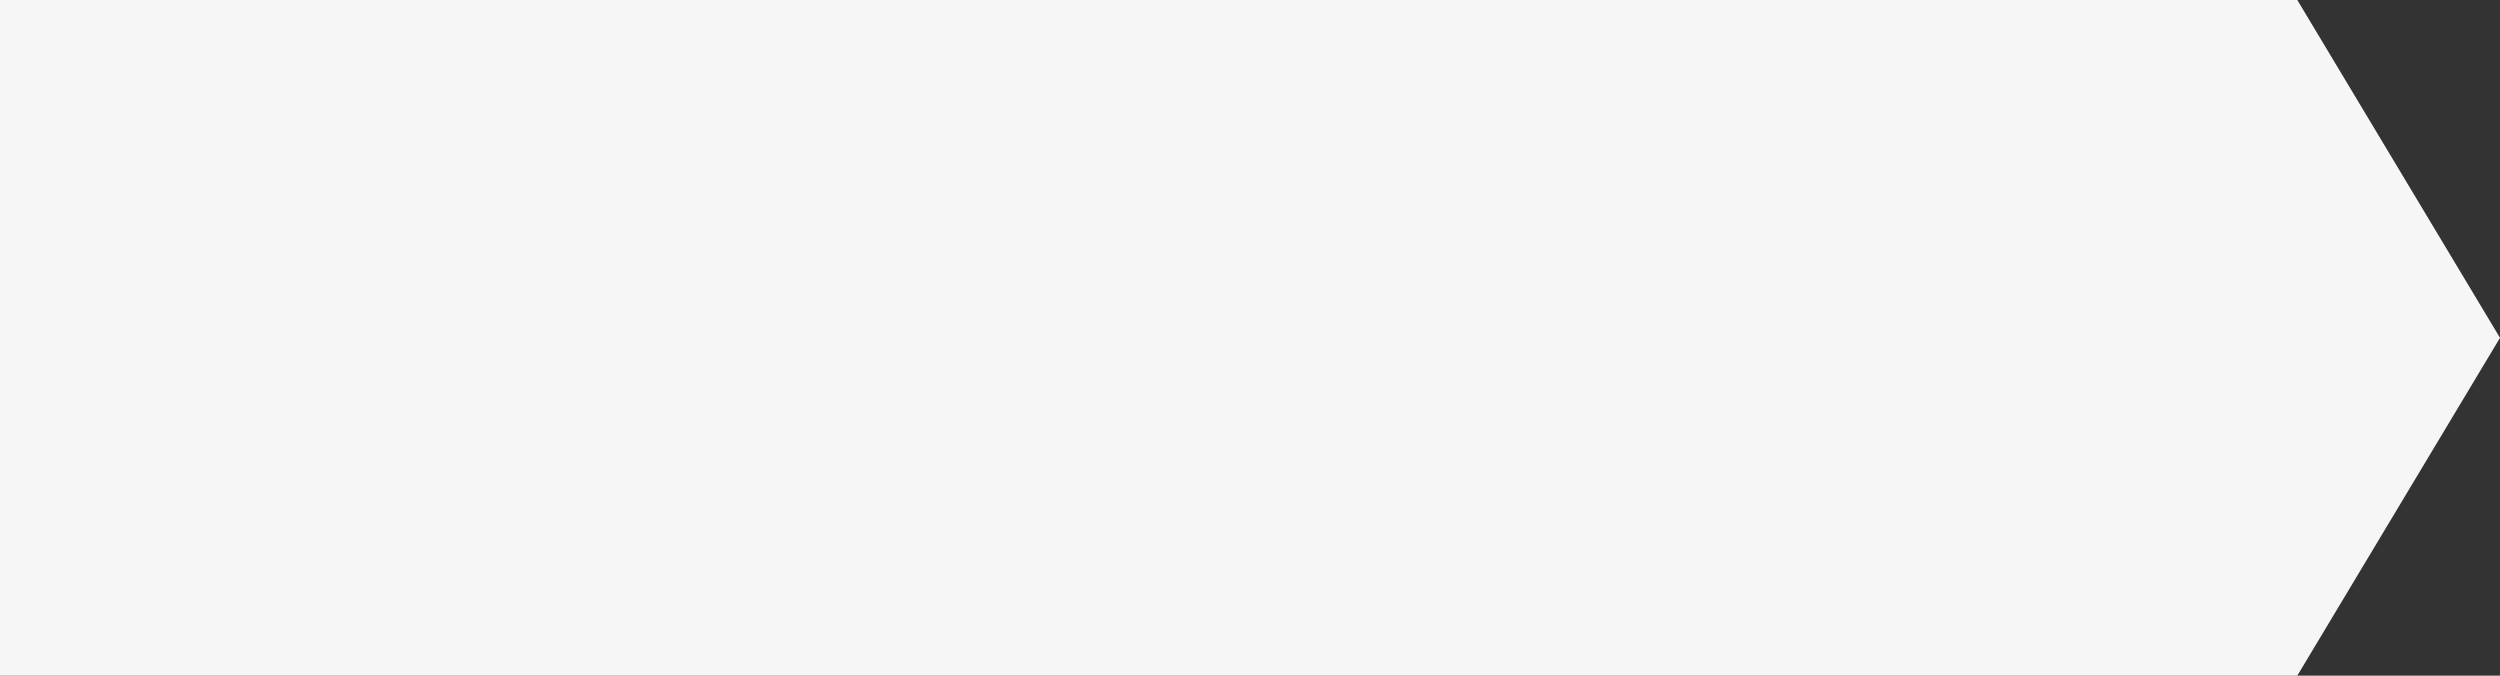 <svg xmlns="http://www.w3.org/2000/svg" width="259" height="70" viewBox="0 0 259 70">
  <rect x="0" y="0" width="259" height="70" fill="#333333" stroke="none"/>
  <path id="합치기_1" data-name="합치기 1" d="M238,0l21,35L238,70ZM0,70V0H238V70Z" fill="#f6f6f6"/>
</svg>

